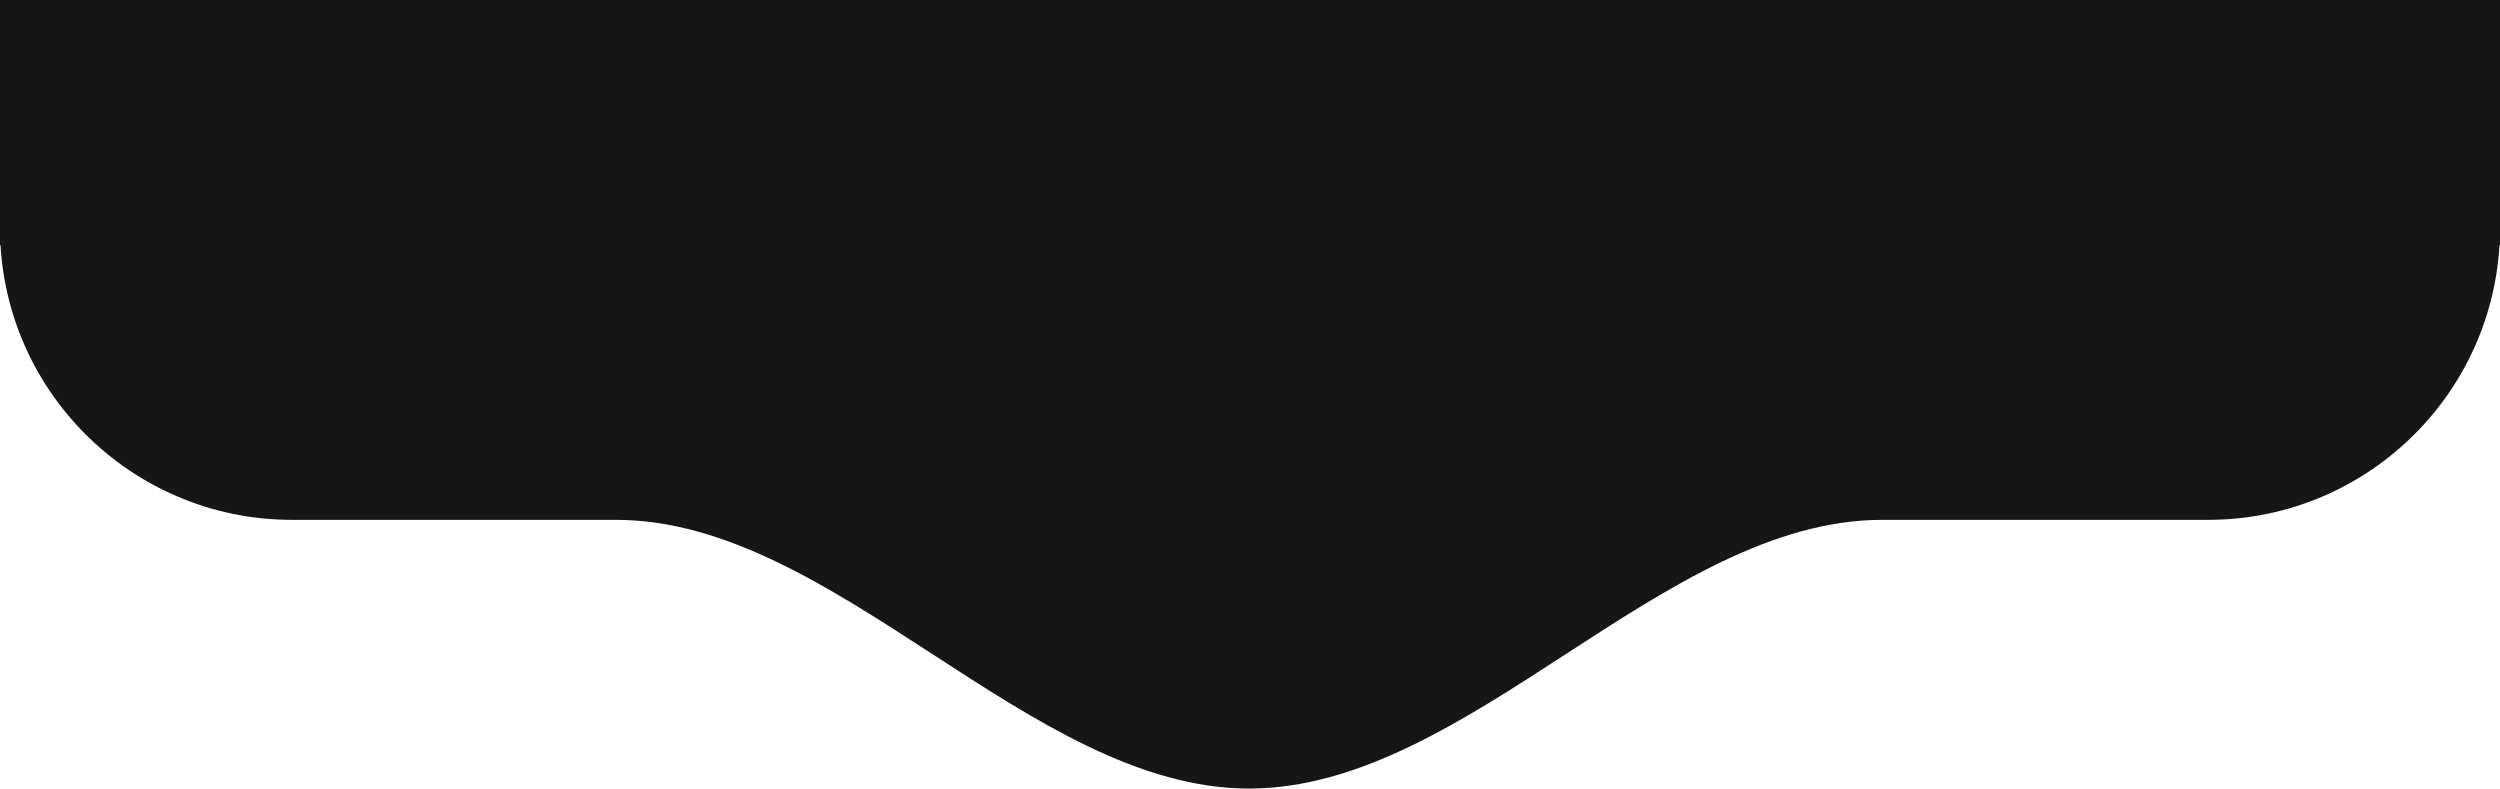 <svg width="428" height="135" viewBox="0 0 428 135" fill="none" xmlns="http://www.w3.org/2000/svg">
<path d="M428 39C428 19.67 412.33 4 393 4H35C15.67 4 0 19.67 0 39C0 66.614 22.386 89 50 89H105.456C142.999 89 176.304 135 213.847 135C251.389 135 284.695 89 322.237 89H378C405.614 89 428 66.614 428 39Z" fill="#161616"/>
<path d="M0 0H428V42H0V0Z" fill="#161616"/>
</svg>

